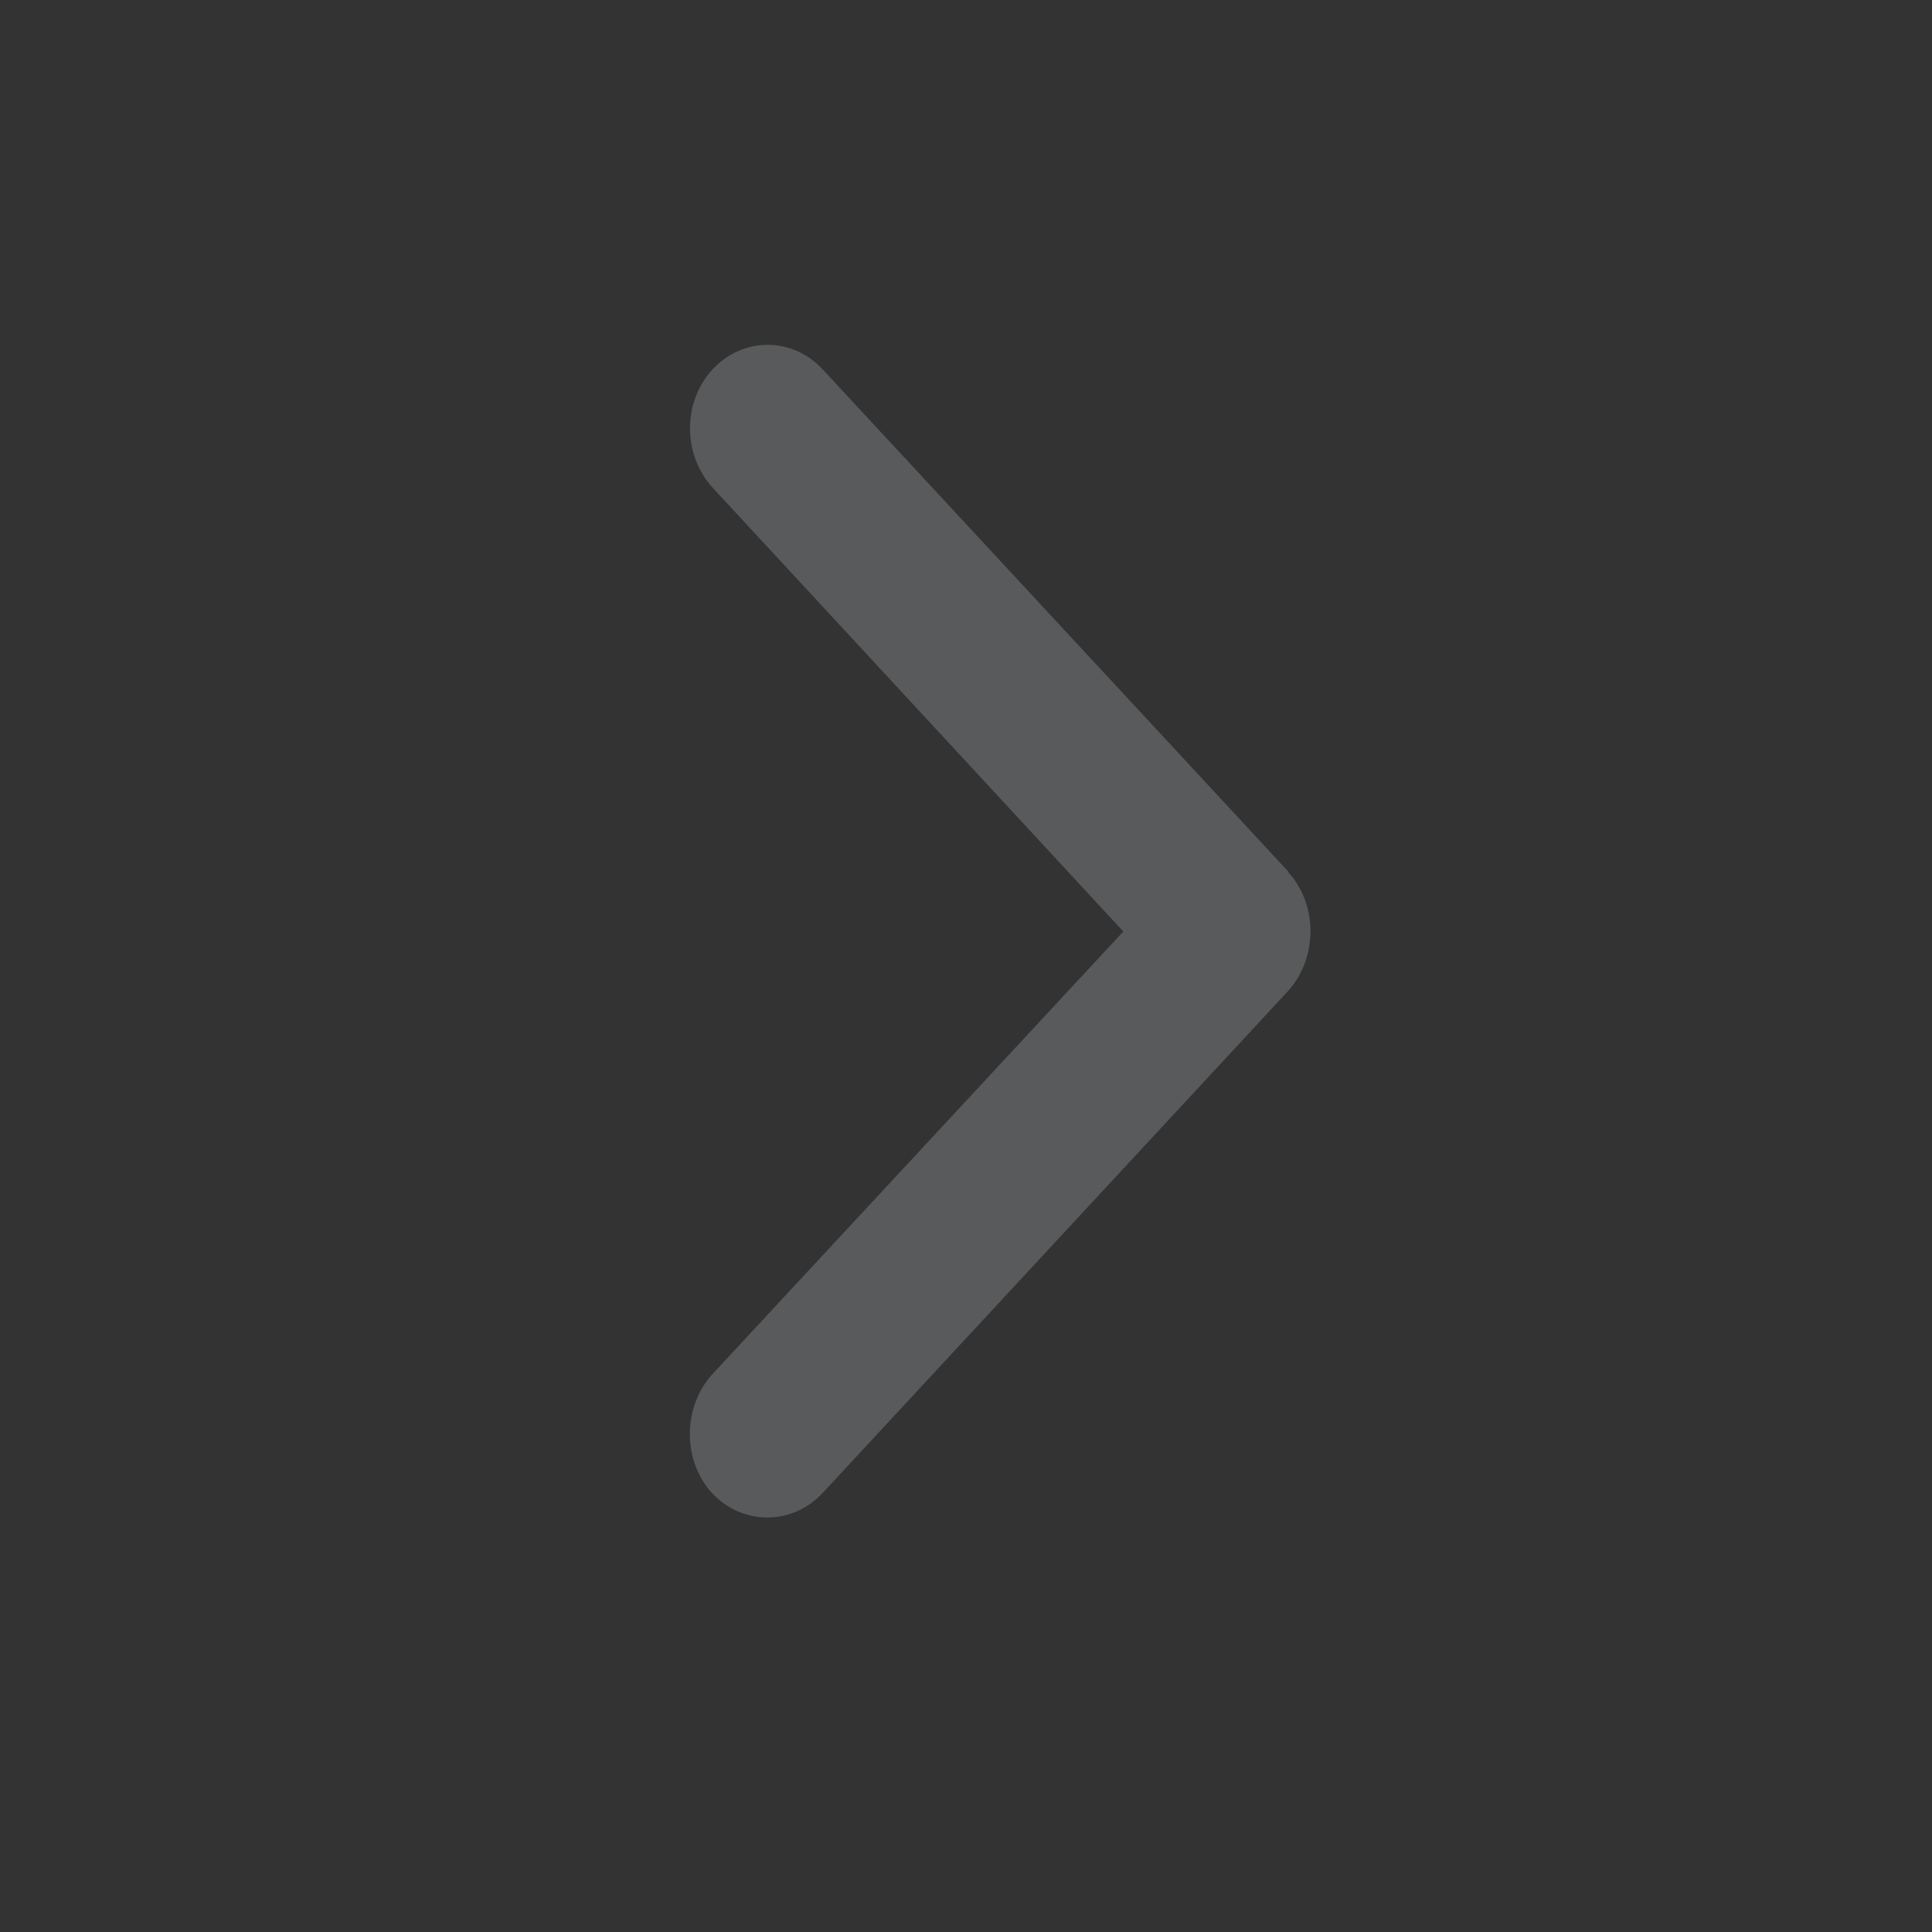 <svg width="28" height="28" viewBox="0 0 28 28" fill="none" xmlns="http://www.w3.org/2000/svg" xmlns:xlink="http://www.w3.org/1999/xlink">
	<rect x="0" y="0" width="28" height="28" fill="#333333" stroke="none"/>
	<desc>
			Created with Pixso.
	</desc>
	<defs>
		<clipPath id="clip9_9122">
			<rect id="Component 4" rx="0" width="27" height="27" transform="translate(0.5 0.5)" fill="white" fill-opacity="0"/>
		</clipPath>
	</defs>
	<rect id="Component 4" rx="0" width="27" height="27" transform="translate(0.5 0.5)" fill="#FFFFFF" fill-opacity="0"/>
	<g clip-path="url(#clip9_9122)">
		<path id="Vector" d="M18.67 12.64C19.1 13.11 19.1 13.88 18.67 14.36L11.92 21.64C11.48 22.11 10.76 22.11 10.32 21.64C9.89 21.17 9.89 20.4 10.32 19.92L16.28 13.5L10.33 7.07C9.89 6.59 9.89 5.82 10.33 5.35C10.77 4.88 11.48 4.88 11.92 5.35L18.67 12.63L18.67 12.64Z" fill="#F1F6FF" fill-opacity="0.2" fill-rule="nonzero"/>
	</g>
</svg>
